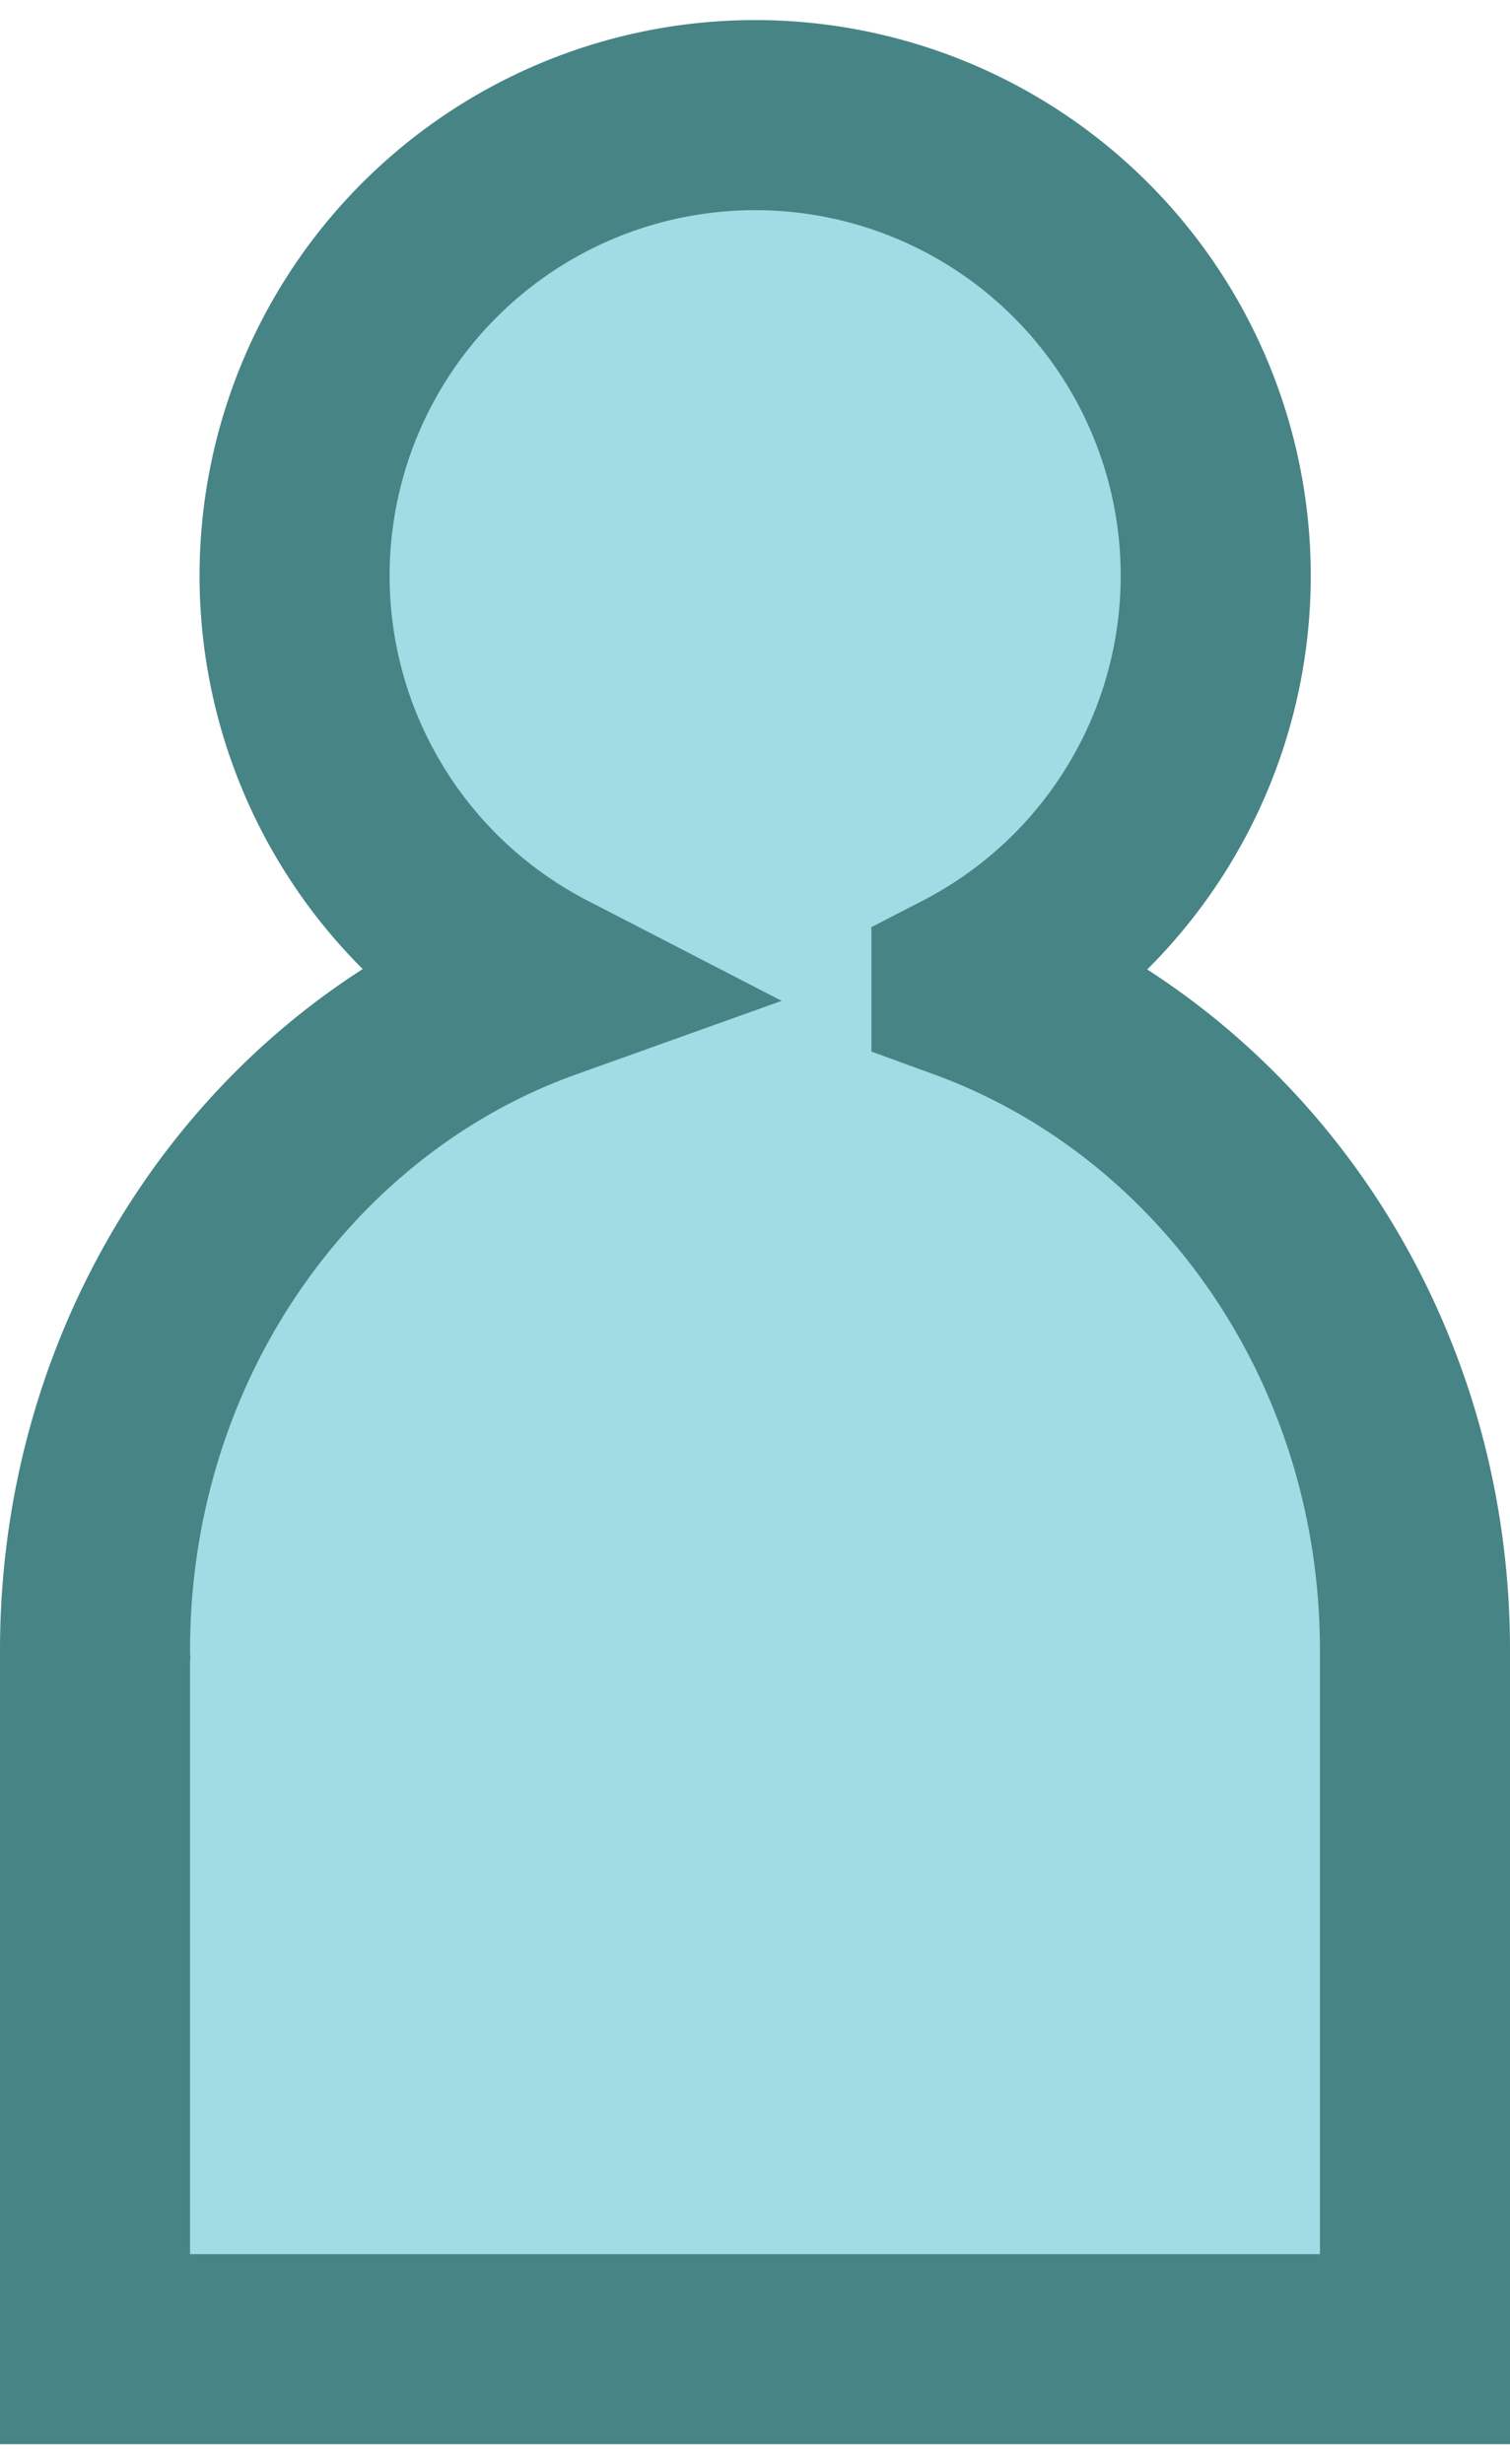 <svg xmlns="http://www.w3.org/2000/svg" viewBox="0 0 47.67 76.53" width="19px" height="31px"><defs><style>.cls-1{fill:#A1DBE4 ;stroke:#478486;stroke-miterlimit:10;stroke-width:6px;}</style></defs><title>orphanage</title><g id="Layer_2" data-name="Layer 2"><g id="Layer_1-2" data-name="Layer 1"><path class="cls-1" d="M44.67,51.47c0-9.77-5.93-18-14.16-21a14.54,14.54,0,1,0-13.34,0C8.93,33.42,3,41.7,3,51.47a1.41,1.41,0,0,0,0,.2.76.76,0,0,0,0,.15V73.53H44.67V51.47Z"/></g></g></svg>